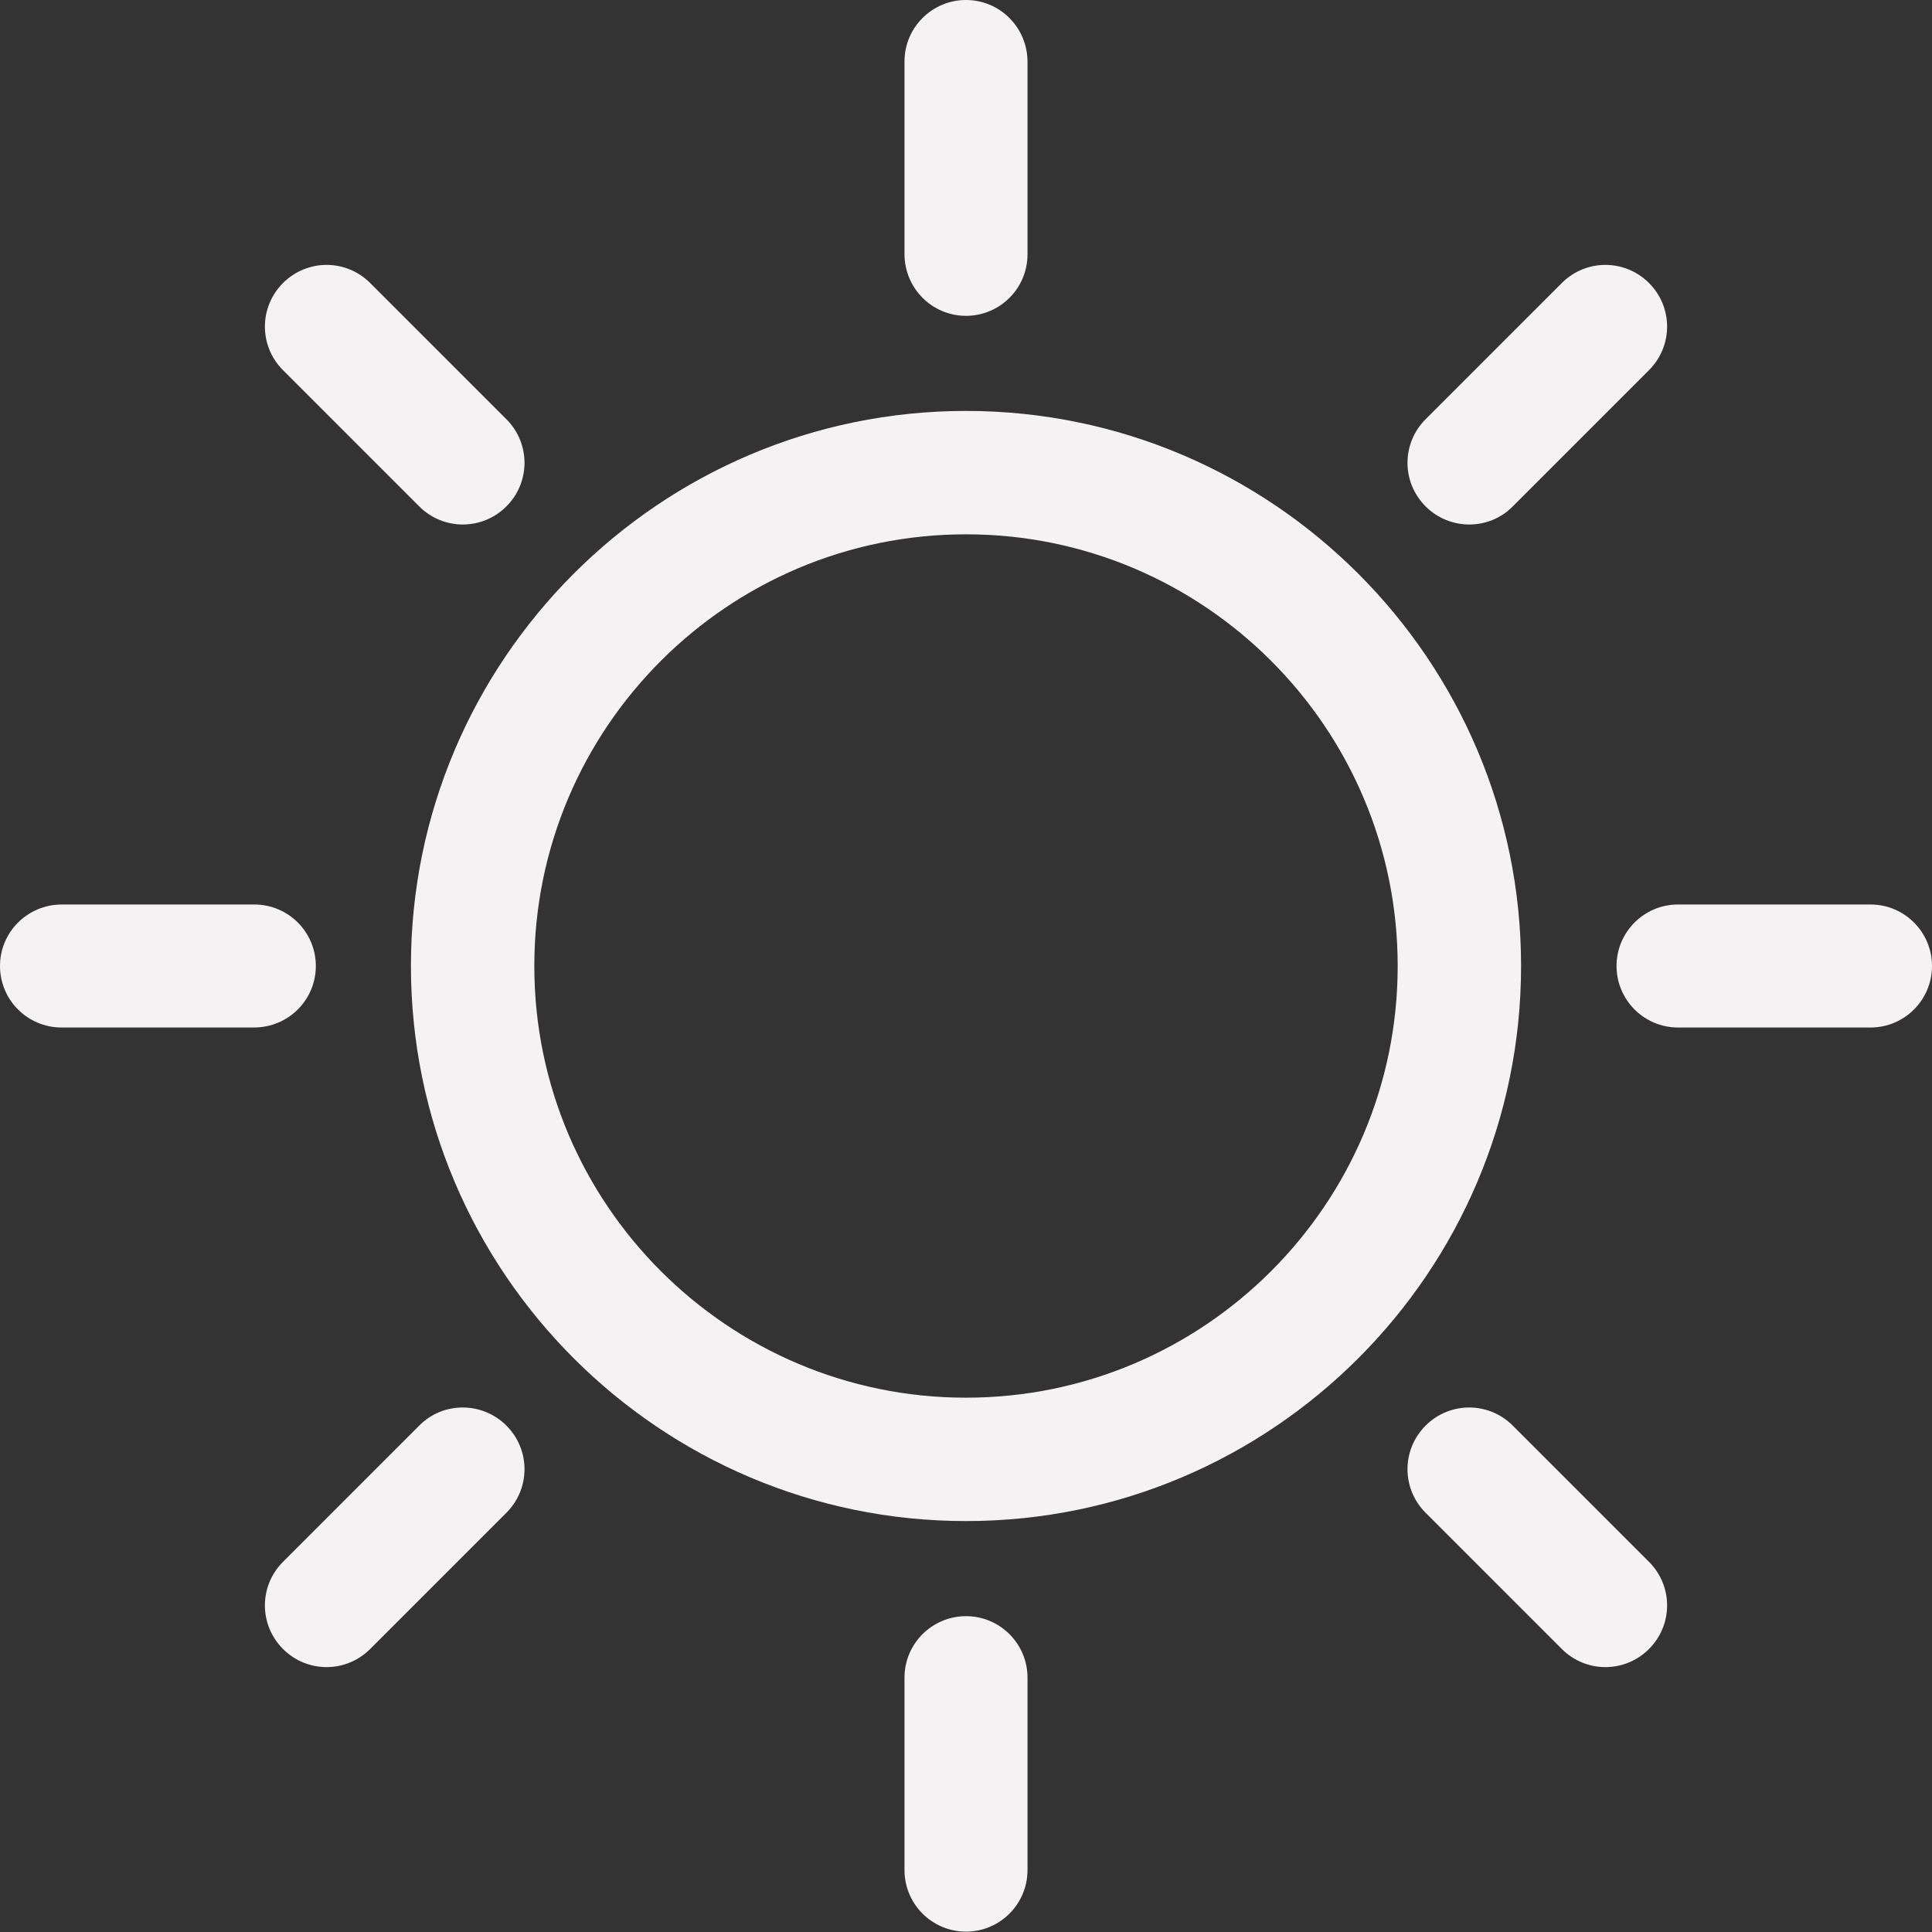 <?xml version="1.0" encoding="utf-8"?>
<!-- Generator: Adobe Illustrator 26.0.1, SVG Export Plug-In . SVG Version: 6.00 Build 0)  -->
<svg version="1.1" id="Layer_1" xmlns="http://www.w3.org/2000/svg" xmlns:xlink="http://www.w3.org/1999/xlink" x="0px" y="0px"
	 viewBox="0 0 512 512" style="enable-background:new 0 0 512 512;" xml:space="preserve">
<rect x="0" y="0" width="512" height="512" fill="#333333" stroke="none"/>
<style type="text/css">
	.st0{fill:#F4F2F2;}
</style>
<g>
	<g>
		<g>
			<path class="st0" d="M256,108.9c-81.1,0-147.1,66-147.1,147.1s66,147.1,147.1,147.1s147.1-66,147.1-147.1S337.1,108.9,256,108.9z
				 M256,370.4c-63.1,0-114.4-51.3-114.4-114.4S192.9,141.6,256,141.6S370.4,192.9,370.4,256S319.1,370.4,256,370.4z"/>
			<path class="st0" d="M256,83.7c9,0,16.3-7.3,16.3-16.3v-51C272.3,7.3,265,0,256,0c-9,0-16.3,7.3-16.3,16.3v51
				C239.7,76.4,247,83.7,256,83.7z"/>
			<path class="st0" d="M256,428.3c-9,0-16.3,7.3-16.3,16.3v51c0,9,7.3,16.3,16.3,16.3c9,0,16.3-7.3,16.3-16.3v-51
				C272.3,435.6,265,428.3,256,428.3z"/>
			<path class="st0" d="M111.1,134.2c6.4,6.4,16.7,6.4,23.1,0c6.4-6.4,6.4-16.7,0-23.1L98.1,75c-6.4-6.4-16.7-6.4-23.1,0
				c-6.4,6.4-6.4,16.7,0,23.1L111.1,134.2z"/>
			<path class="st0" d="M400.9,377.8c-6.4-6.4-16.7-6.4-23.1,0c-6.4,6.4-6.4,16.7,0,23.1l36.1,36.1c6.4,6.4,16.7,6.4,23.1,0
				c6.4-6.4,6.4-16.7,0-23.1L400.9,377.8z"/>
			<path class="st0" d="M83.7,256c0-9-7.3-16.3-16.3-16.3h-51C7.3,239.7,0,247,0,256c0,9,7.3,16.3,16.3,16.3h51
				C76.4,272.3,83.7,265,83.7,256z"/>
			<path class="st0" d="M495.7,239.7h-51c-9,0-16.3,7.3-16.3,16.3c0,9,7.3,16.3,16.3,16.3h51c9,0,16.3-7.3,16.3-16.3
				C512,247,504.7,239.7,495.7,239.7z"/>
			<path class="st0" d="M111.1,377.8L75,413.9c-6.4,6.4-6.4,16.7,0,23.1c6.4,6.4,16.7,6.4,23.1,0l36.1-36.1c6.4-6.4,6.4-16.7,0-23.1
				C127.8,371.4,117.4,371.4,111.1,377.8z"/>
			<path class="st0" d="M400.9,134.2L437,98.1c6.4-6.4,6.4-16.7,0-23.1c-6.4-6.4-16.7-6.4-23.1,0l-36.1,36.1
				c-6.4,6.4-6.4,16.7,0,23.1C384.2,140.6,394.6,140.6,400.9,134.2z"/>
		</g>
	</g>
</g>
</svg>
